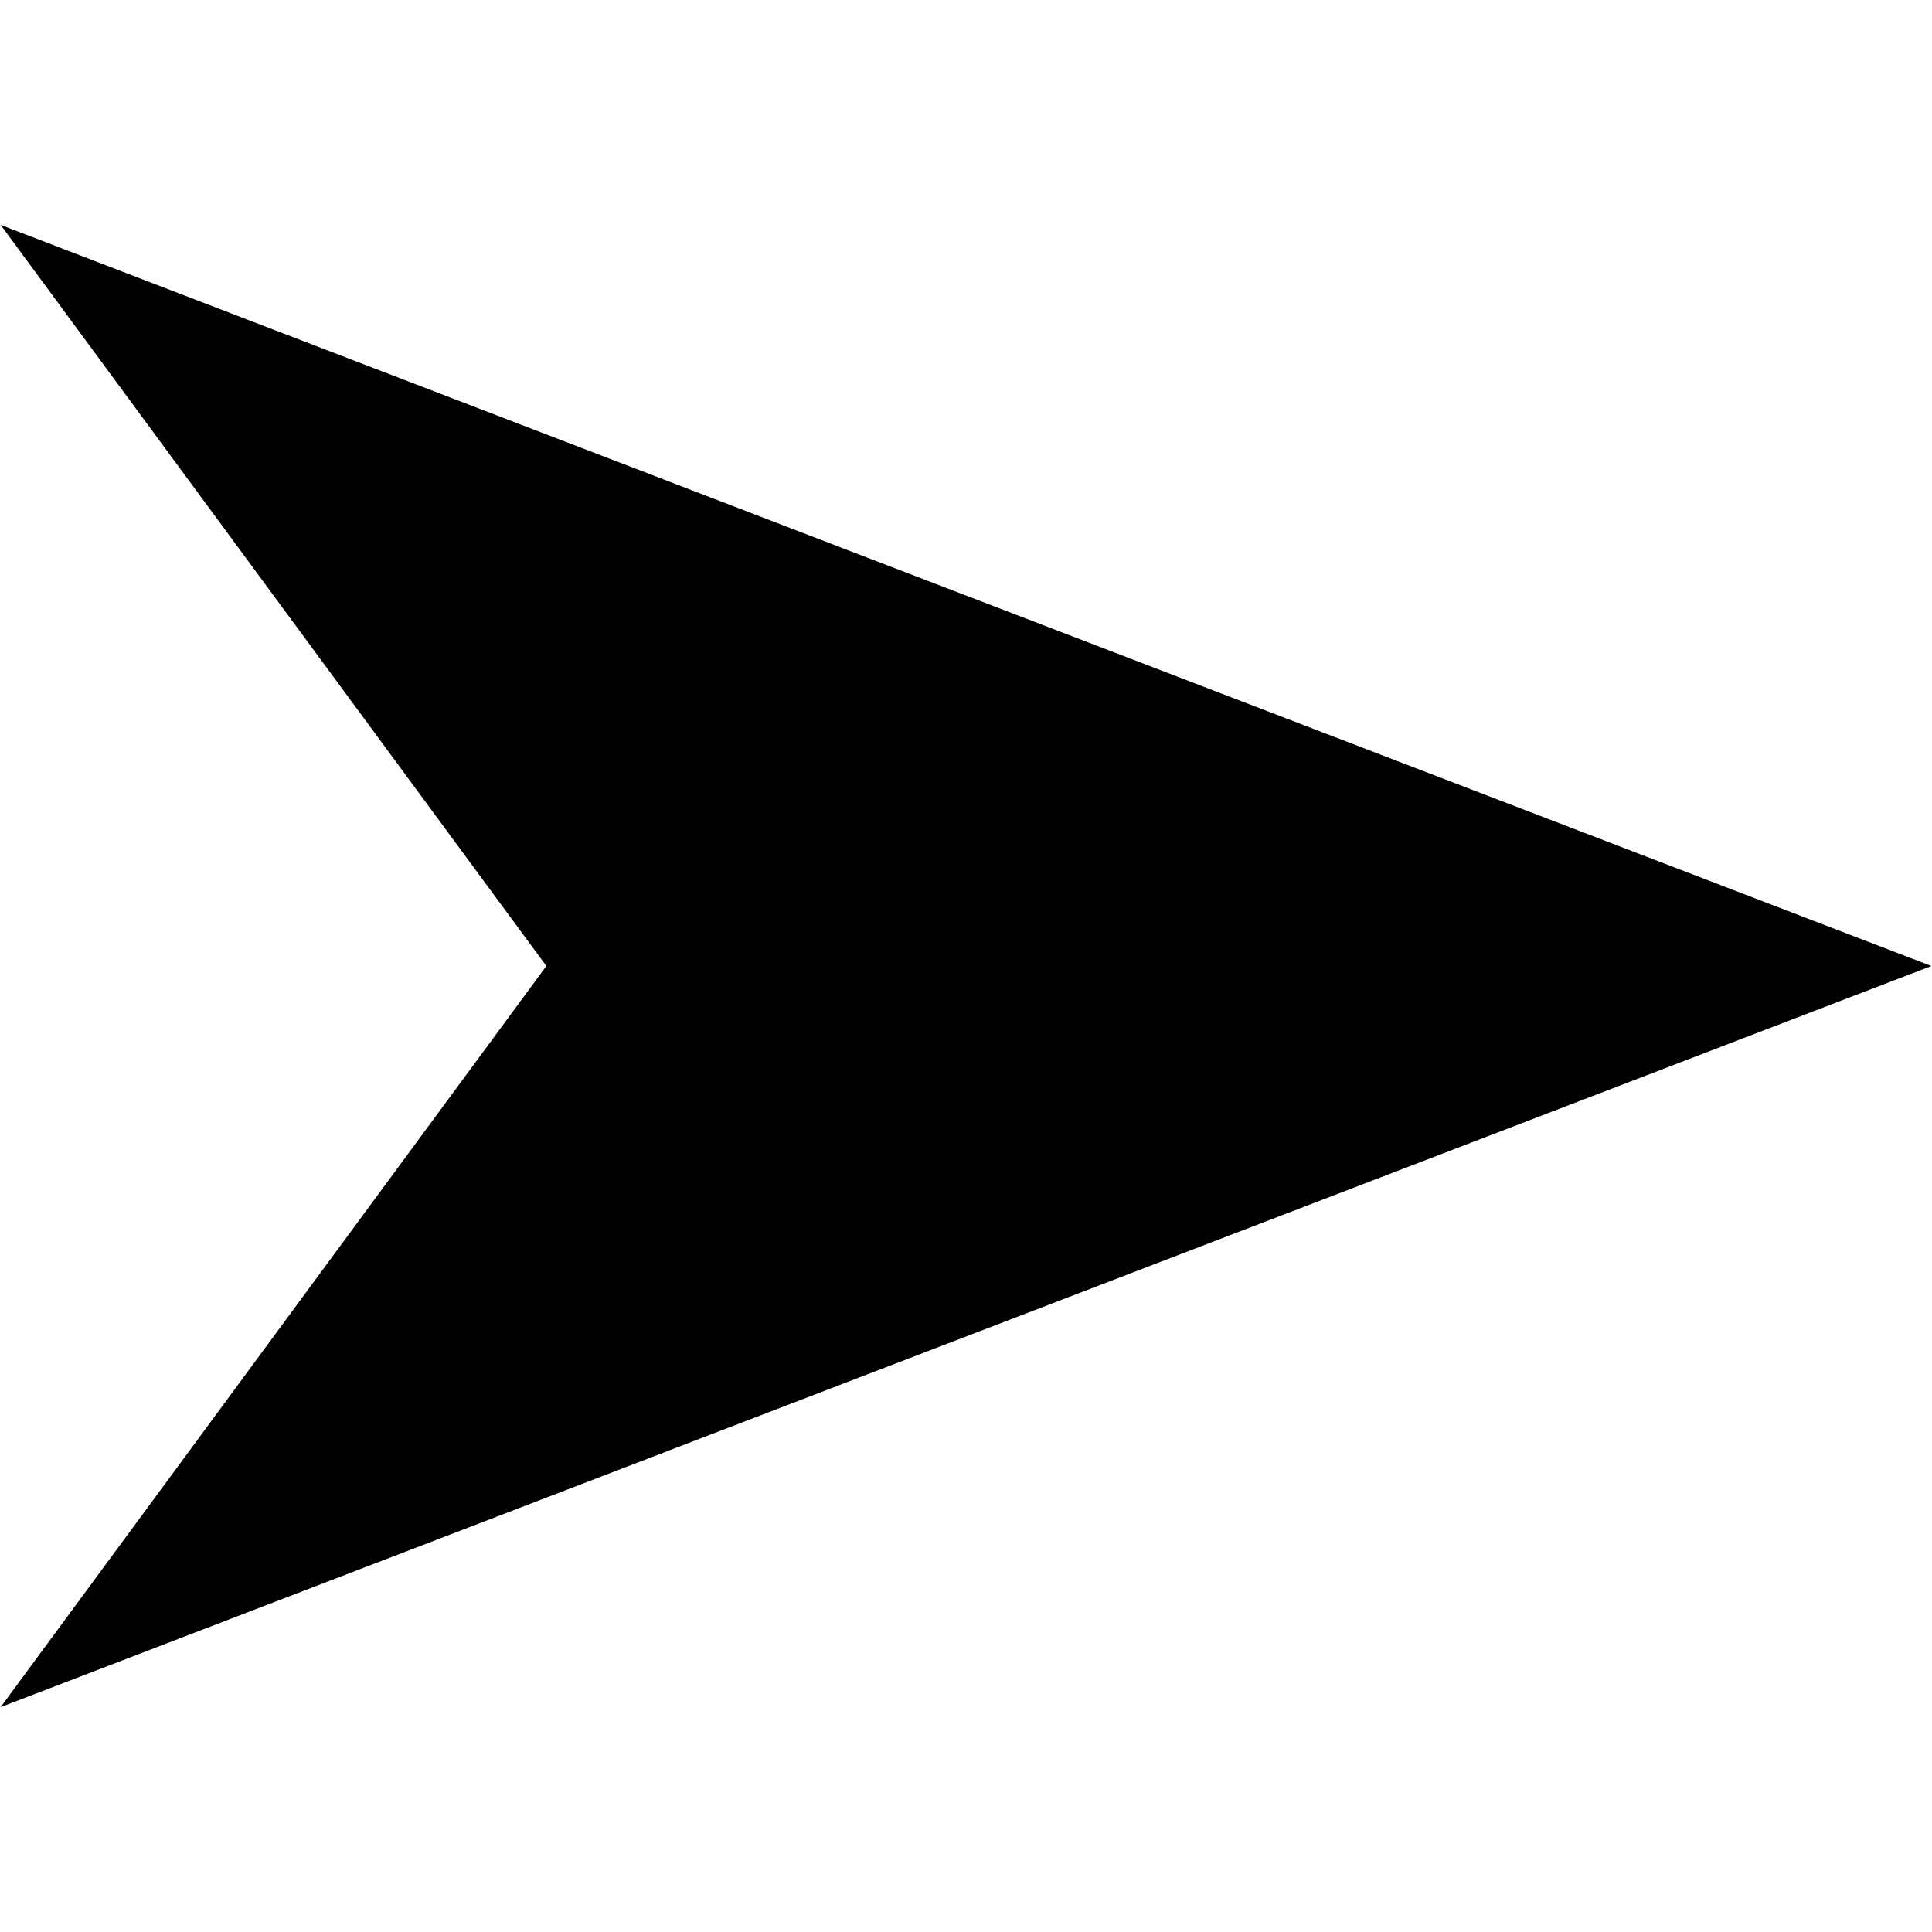 <svg width="144" height="144" viewBox="0 0 144 144" fill="none" xmlns="http://www.w3.org/2000/svg">
<path d="M143.954 72.001L63.481 102.884L0.047 127.239L40.723 72.001L0.047 16.762L63.481 41.117L143.954 72.001Z" fill="black"/>
</svg>
